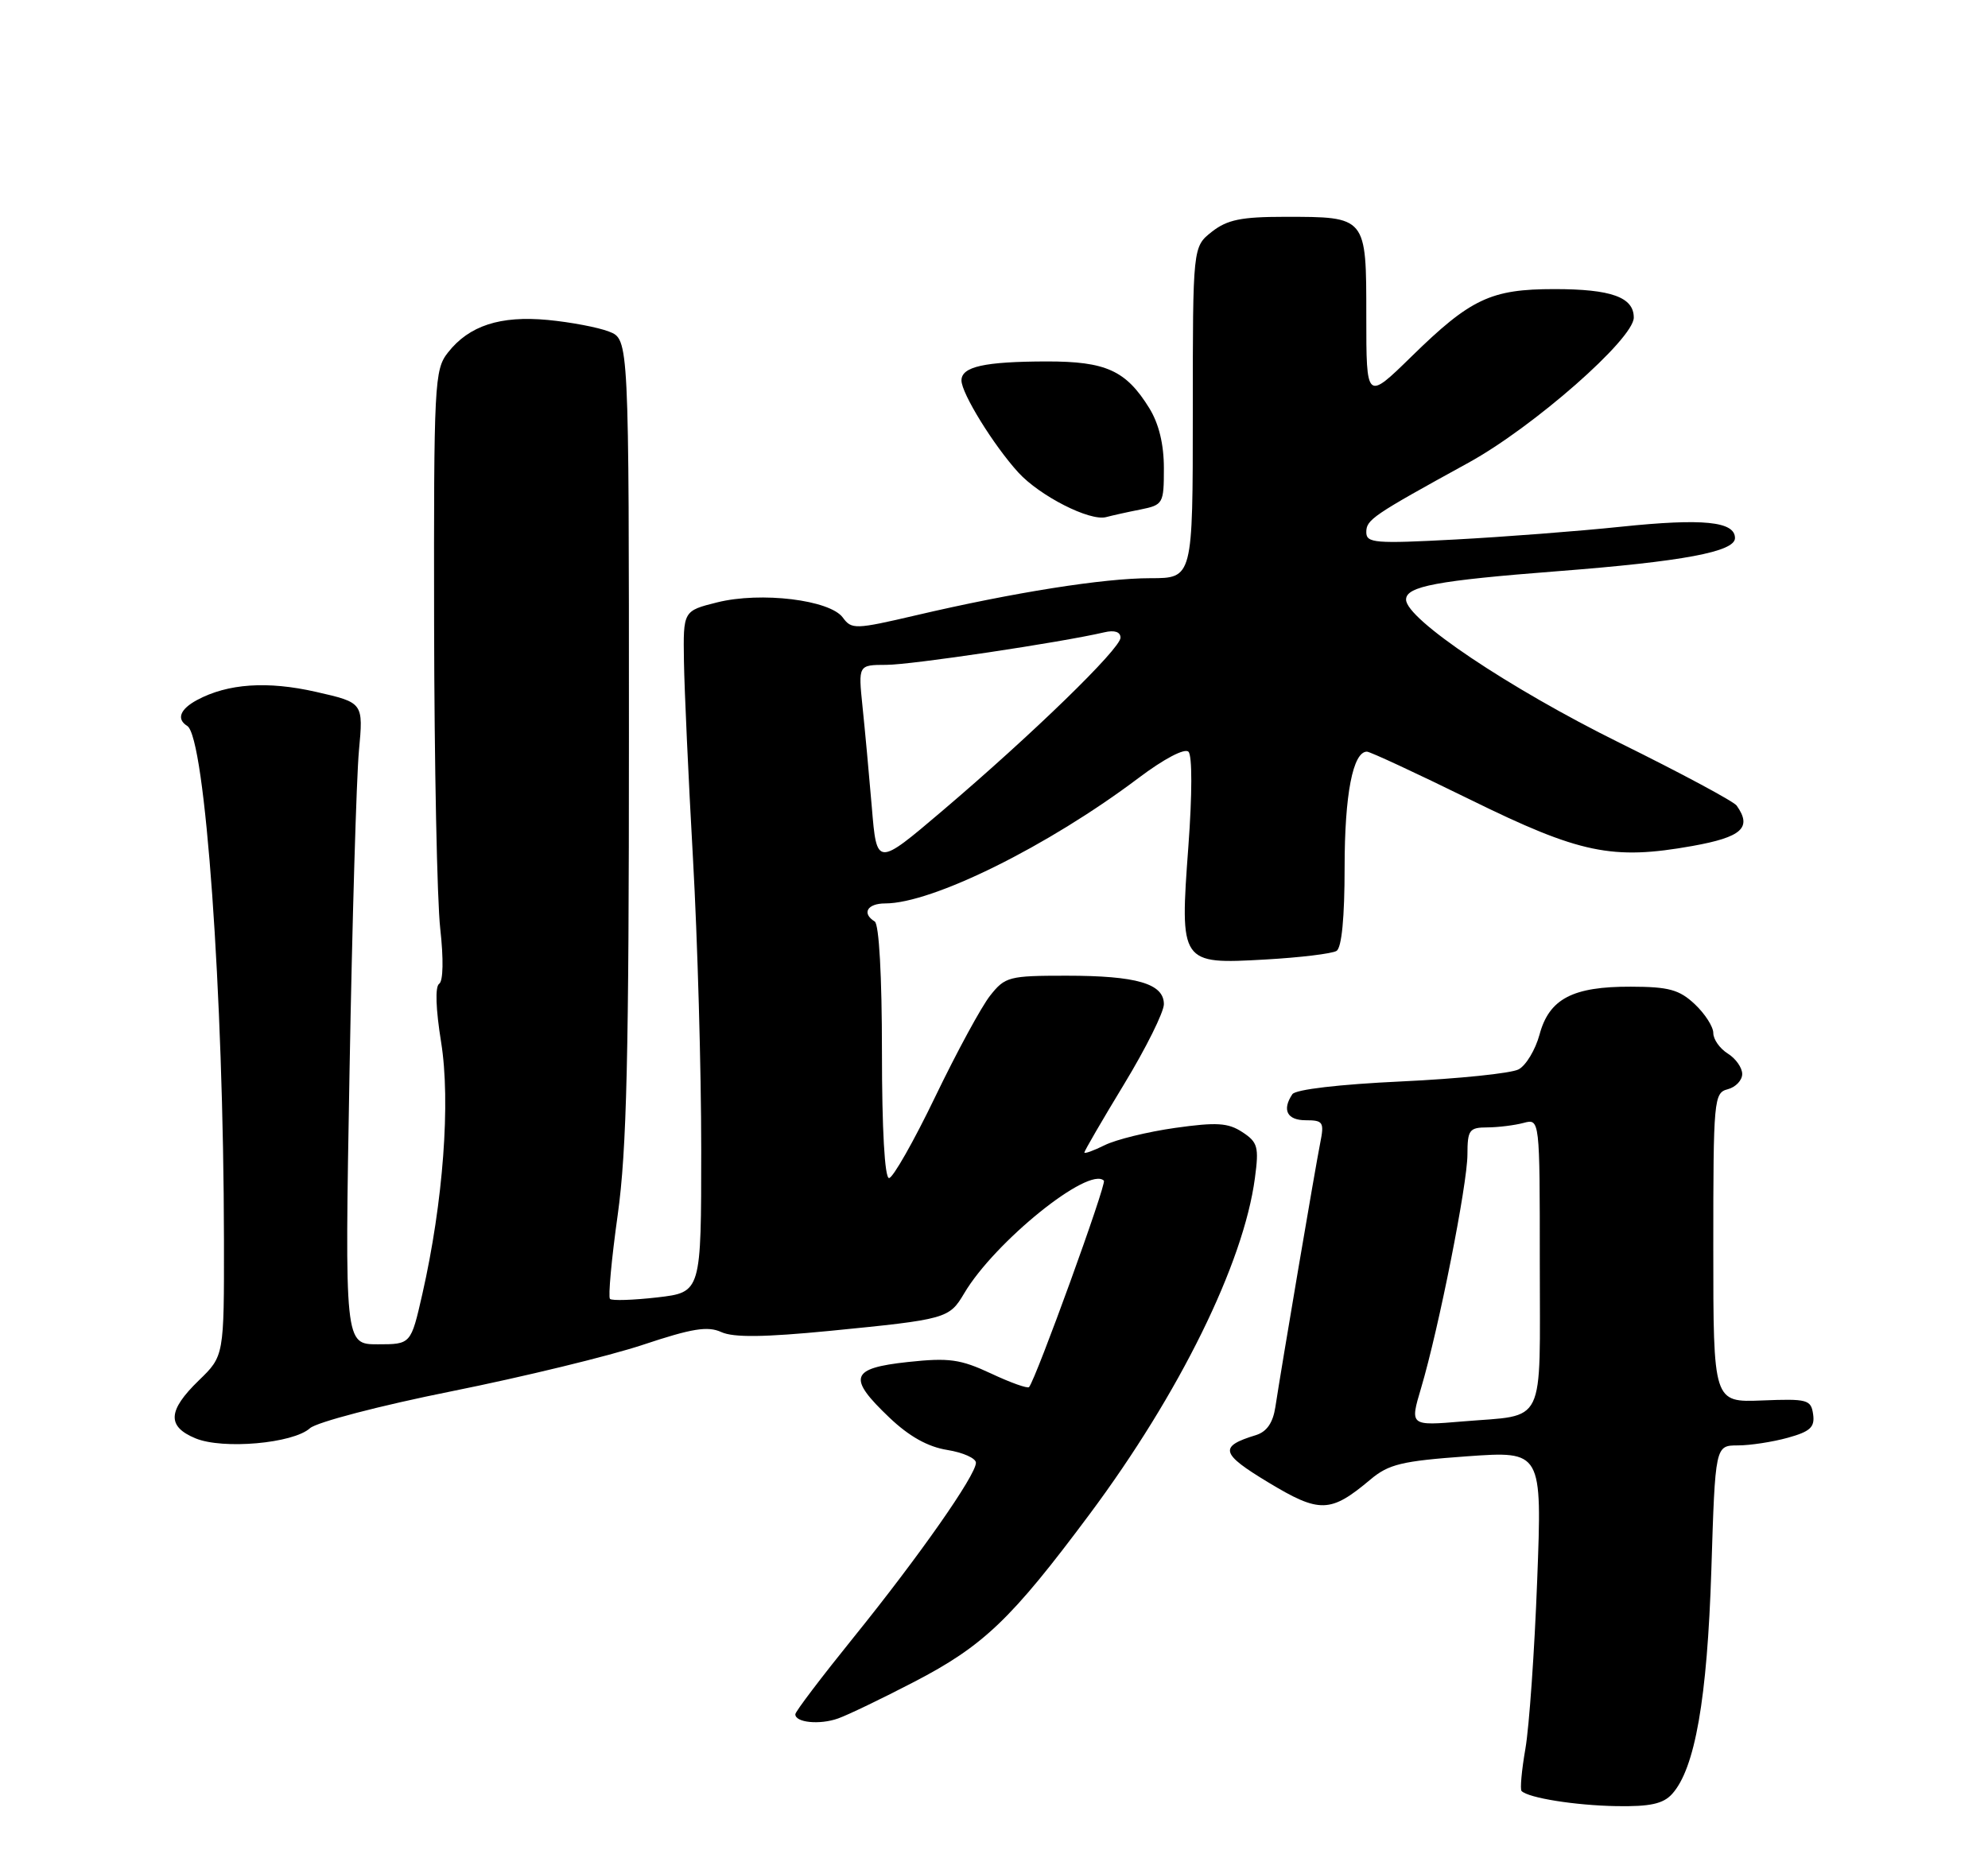 <?xml version="1.0" encoding="UTF-8" standalone="no"?>
<!DOCTYPE svg PUBLIC "-//W3C//DTD SVG 1.1//EN" "http://www.w3.org/Graphics/SVG/1.1/DTD/svg11.dtd" >
<svg xmlns="http://www.w3.org/2000/svg" xmlns:xlink="http://www.w3.org/1999/xlink" version="1.1" viewBox="0 0 275 256">
 <g >
 <path fill="currentColor"
d=" M 231.30 248.22 C 234.47 244.72 236.16 235.05 236.73 217.25 C 237.27 200.00 237.27 200.00 240.39 199.99 C 242.10 199.99 245.22 199.51 247.31 198.93 C 250.41 198.07 251.06 197.47 250.81 195.69 C 250.52 193.65 250.03 193.52 243.75 193.77 C 237.00 194.04 237.00 194.04 237.00 172.64 C 237.00 152.07 237.08 151.21 239.00 150.71 C 240.10 150.42 241.00 149.47 241.00 148.60 C 241.00 147.73 240.10 146.45 239.00 145.77 C 237.90 145.08 237.00 143.81 237.00 142.93 C 237.00 142.06 235.85 140.27 234.44 138.94 C 232.30 136.93 230.84 136.53 225.60 136.52 C 217.54 136.49 214.29 138.20 212.96 143.16 C 212.39 145.25 211.09 147.42 210.07 147.96 C 209.04 148.51 201.74 149.26 193.85 149.63 C 185.27 150.03 179.20 150.74 178.77 151.40 C 177.31 153.58 178.05 155.00 180.62 155.00 C 183.03 155.00 183.20 155.26 182.63 158.12 C 181.97 161.40 177.25 189.22 176.42 194.69 C 176.08 196.88 175.23 198.10 173.72 198.57 C 168.57 200.14 168.83 201.12 175.45 205.11 C 182.55 209.40 184.04 209.36 189.56 204.72 C 192.10 202.58 193.91 202.15 202.91 201.50 C 213.32 200.76 213.32 200.76 212.64 218.63 C 212.27 228.46 211.53 238.95 211.01 241.95 C 210.49 244.94 210.25 247.58 210.48 247.81 C 211.44 248.77 217.90 249.80 223.60 249.90 C 228.26 249.98 230.07 249.58 231.30 248.22 Z  M 126.43 232.72 C 136.05 227.73 139.89 224.05 150.73 209.50 C 163.17 192.80 172.03 174.79 173.59 163.01 C 174.17 158.69 173.99 158.04 171.85 156.64 C 169.88 155.35 168.31 155.25 162.55 156.06 C 158.73 156.60 154.35 157.68 152.81 158.45 C 151.26 159.22 150.00 159.67 150.00 159.46 C 150.00 159.25 152.47 154.99 155.50 150.00 C 158.53 145.01 161.00 140.03 161.00 138.94 C 161.00 136.10 157.24 135.00 147.51 135.00 C 139.58 135.00 139.03 135.14 136.97 137.75 C 135.77 139.26 132.35 145.56 129.37 151.75 C 126.39 157.94 123.51 163.00 122.98 163.00 C 122.38 163.00 122.00 156.22 122.00 145.56 C 122.00 135.01 121.60 127.87 121.00 127.50 C 119.17 126.37 119.97 125.00 122.45 125.00 C 128.98 125.00 144.98 117.08 157.50 107.64 C 161.00 105.00 163.87 103.49 164.40 104.01 C 164.93 104.53 164.92 109.89 164.39 117.07 C 163.19 133.34 163.26 133.43 175.03 132.76 C 179.83 132.49 184.27 131.95 184.88 131.57 C 185.60 131.13 186.00 126.94 186.00 119.99 C 186.00 109.92 187.15 104.00 189.09 104.00 C 189.52 104.00 195.95 106.99 203.38 110.64 C 218.57 118.11 223.02 119.03 234.12 117.05 C 240.97 115.82 242.40 114.52 240.23 111.46 C 239.83 110.89 232.53 106.97 224.00 102.76 C 208.74 95.21 194.50 85.66 194.50 82.96 C 194.50 81.12 198.75 80.33 215.50 79.03 C 232.81 77.69 240.00 76.34 240.00 74.45 C 240.00 72.14 235.56 71.70 224.22 72.88 C 218.32 73.50 207.99 74.29 201.25 74.65 C 190.22 75.24 189.00 75.14 189.00 73.64 C 189.00 71.90 189.82 71.34 203.14 64.02 C 212.11 59.09 226.00 46.89 226.00 43.94 C 226.00 41.12 222.88 40.00 215.02 40.00 C 206.23 40.00 203.43 41.32 195.25 49.33 C 189.00 55.44 189.00 55.44 189.00 43.76 C 189.00 29.92 189.07 30.00 177.70 30.00 C 171.70 30.00 169.76 30.40 167.63 32.07 C 165.00 34.15 165.00 34.15 165.00 57.07 C 165.00 80.00 165.00 80.00 159.13 80.00 C 152.67 80.00 140.27 81.96 126.68 85.14 C 118.32 87.09 117.80 87.11 116.59 85.45 C 114.80 83.00 105.26 81.84 99.23 83.34 C 94.50 84.52 94.50 84.52 94.61 91.51 C 94.67 95.35 95.23 107.64 95.86 118.80 C 96.49 129.97 97.00 148.04 97.00 158.96 C 97.00 178.80 97.00 178.80 90.94 179.51 C 87.60 179.89 84.66 179.99 84.38 179.72 C 84.11 179.45 84.59 174.21 85.45 168.08 C 86.70 159.10 87.00 146.23 87.00 101.94 C 87.00 46.95 87.00 46.95 84.25 45.88 C 82.74 45.29 78.93 44.57 75.78 44.27 C 69.20 43.65 64.89 45.05 61.97 48.77 C 60.09 51.15 60.00 52.94 60.05 86.38 C 60.08 105.70 60.46 124.65 60.90 128.50 C 61.37 132.70 61.31 135.75 60.75 136.12 C 60.17 136.50 60.28 139.61 61.02 144.20 C 62.35 152.45 61.31 166.33 58.42 179.06 C 56.84 186.00 56.84 186.00 52.26 186.00 C 47.68 186.00 47.68 186.00 48.35 148.28 C 48.72 127.53 49.31 107.55 49.65 103.89 C 50.27 97.22 50.27 97.22 43.72 95.73 C 36.99 94.20 31.51 94.57 27.25 96.86 C 24.90 98.13 24.38 99.50 25.90 100.44 C 28.39 101.98 30.93 137.52 30.98 171.55 C 31.00 187.61 31.00 187.61 27.50 191.00 C 23.20 195.17 23.07 197.37 27.04 199.01 C 30.82 200.58 40.55 199.72 42.88 197.61 C 43.80 196.78 52.59 194.48 62.52 192.49 C 72.41 190.50 84.31 187.61 88.96 186.06 C 95.74 183.80 97.90 183.45 99.78 184.31 C 101.48 185.08 105.68 185.03 114.82 184.14 C 130.93 182.55 131.30 182.45 133.37 178.96 C 137.57 171.84 150.63 161.30 152.70 163.36 C 153.11 163.77 143.33 190.74 142.35 191.92 C 142.15 192.15 139.79 191.31 137.09 190.04 C 132.85 188.06 131.29 187.84 125.59 188.45 C 117.62 189.31 117.19 190.59 123.04 196.15 C 125.77 198.75 128.35 200.19 131.04 200.62 C 133.22 200.97 135.00 201.77 135.00 202.39 C 135.00 204.11 127.15 215.32 118.12 226.50 C 113.68 232.00 110.03 236.80 110.02 237.18 C 109.98 238.34 113.39 238.68 115.93 237.77 C 117.27 237.30 122.00 235.02 126.43 232.72 Z  M 157.75 70.50 C 160.90 69.86 161.00 69.69 161.00 64.79 C 161.00 61.47 160.31 58.62 158.98 56.47 C 155.76 51.26 152.99 50.00 144.79 50.01 C 136.15 50.03 133.00 50.73 133.00 52.64 C 133.00 54.43 137.46 61.64 140.87 65.38 C 143.85 68.63 150.74 72.14 153.00 71.55 C 153.82 71.33 155.96 70.85 157.75 70.50 Z  M 196.58 192.05 C 199.03 183.80 202.98 163.88 202.99 159.75 C 203.00 156.33 203.24 156.00 205.75 155.99 C 207.26 155.98 209.51 155.70 210.75 155.37 C 213.00 154.77 213.00 154.77 213.00 174.78 C 213.00 197.71 213.98 195.69 202.36 196.67 C 195.02 197.29 195.02 197.29 196.58 192.05 Z  M 120.60 111.70 C 120.22 107.19 119.64 100.91 119.31 97.75 C 118.72 92.00 118.72 92.00 122.61 91.99 C 126.04 91.99 146.70 88.90 152.75 87.49 C 154.17 87.15 155.00 87.43 155.00 88.23 C 155.00 89.75 142.80 101.61 130.34 112.20 C 121.28 119.90 121.28 119.90 120.60 111.70 Z "/>
</g>
</svg>